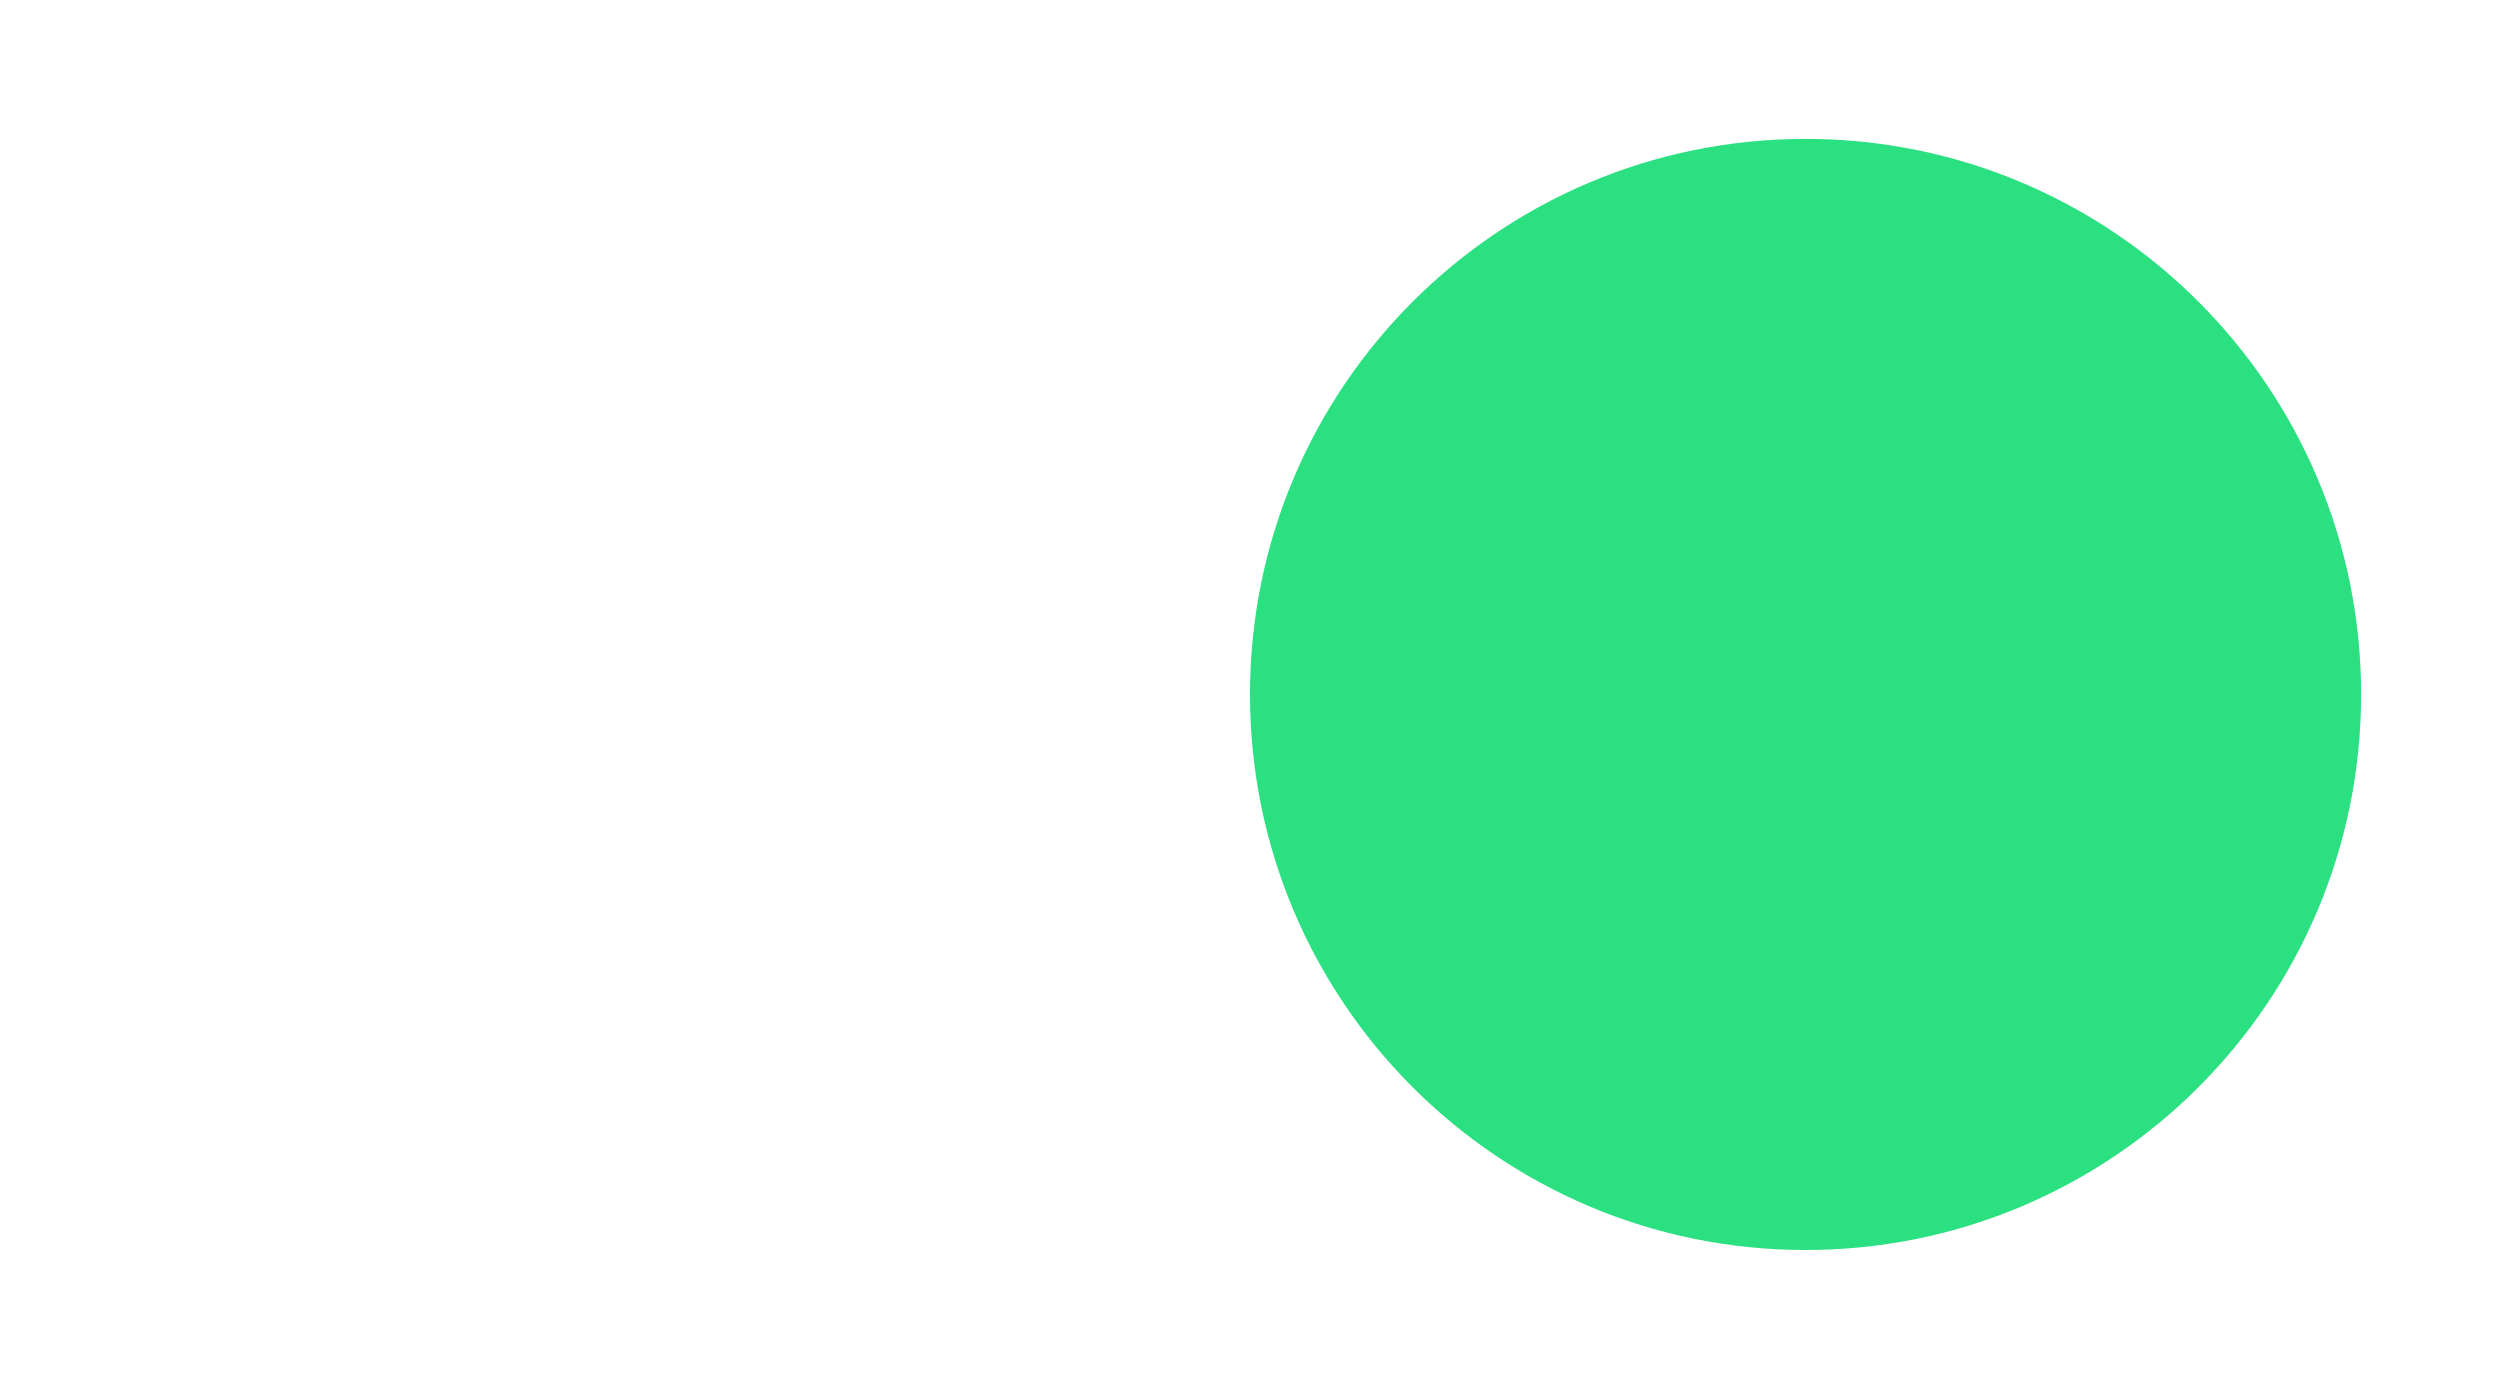 <svg width="36" height="20" viewBox="0 0 36 20" fill="none" xmlns="http://www.w3.org/2000/svg">
<path d="M26 18C30.418 18 34 14.418 34 10C34 5.582 30.418 2 26 2C21.582 2 18 5.582 18 10C18 14.418 21.582 18 26 18Z" fill="#2BE080"/>
</svg>
